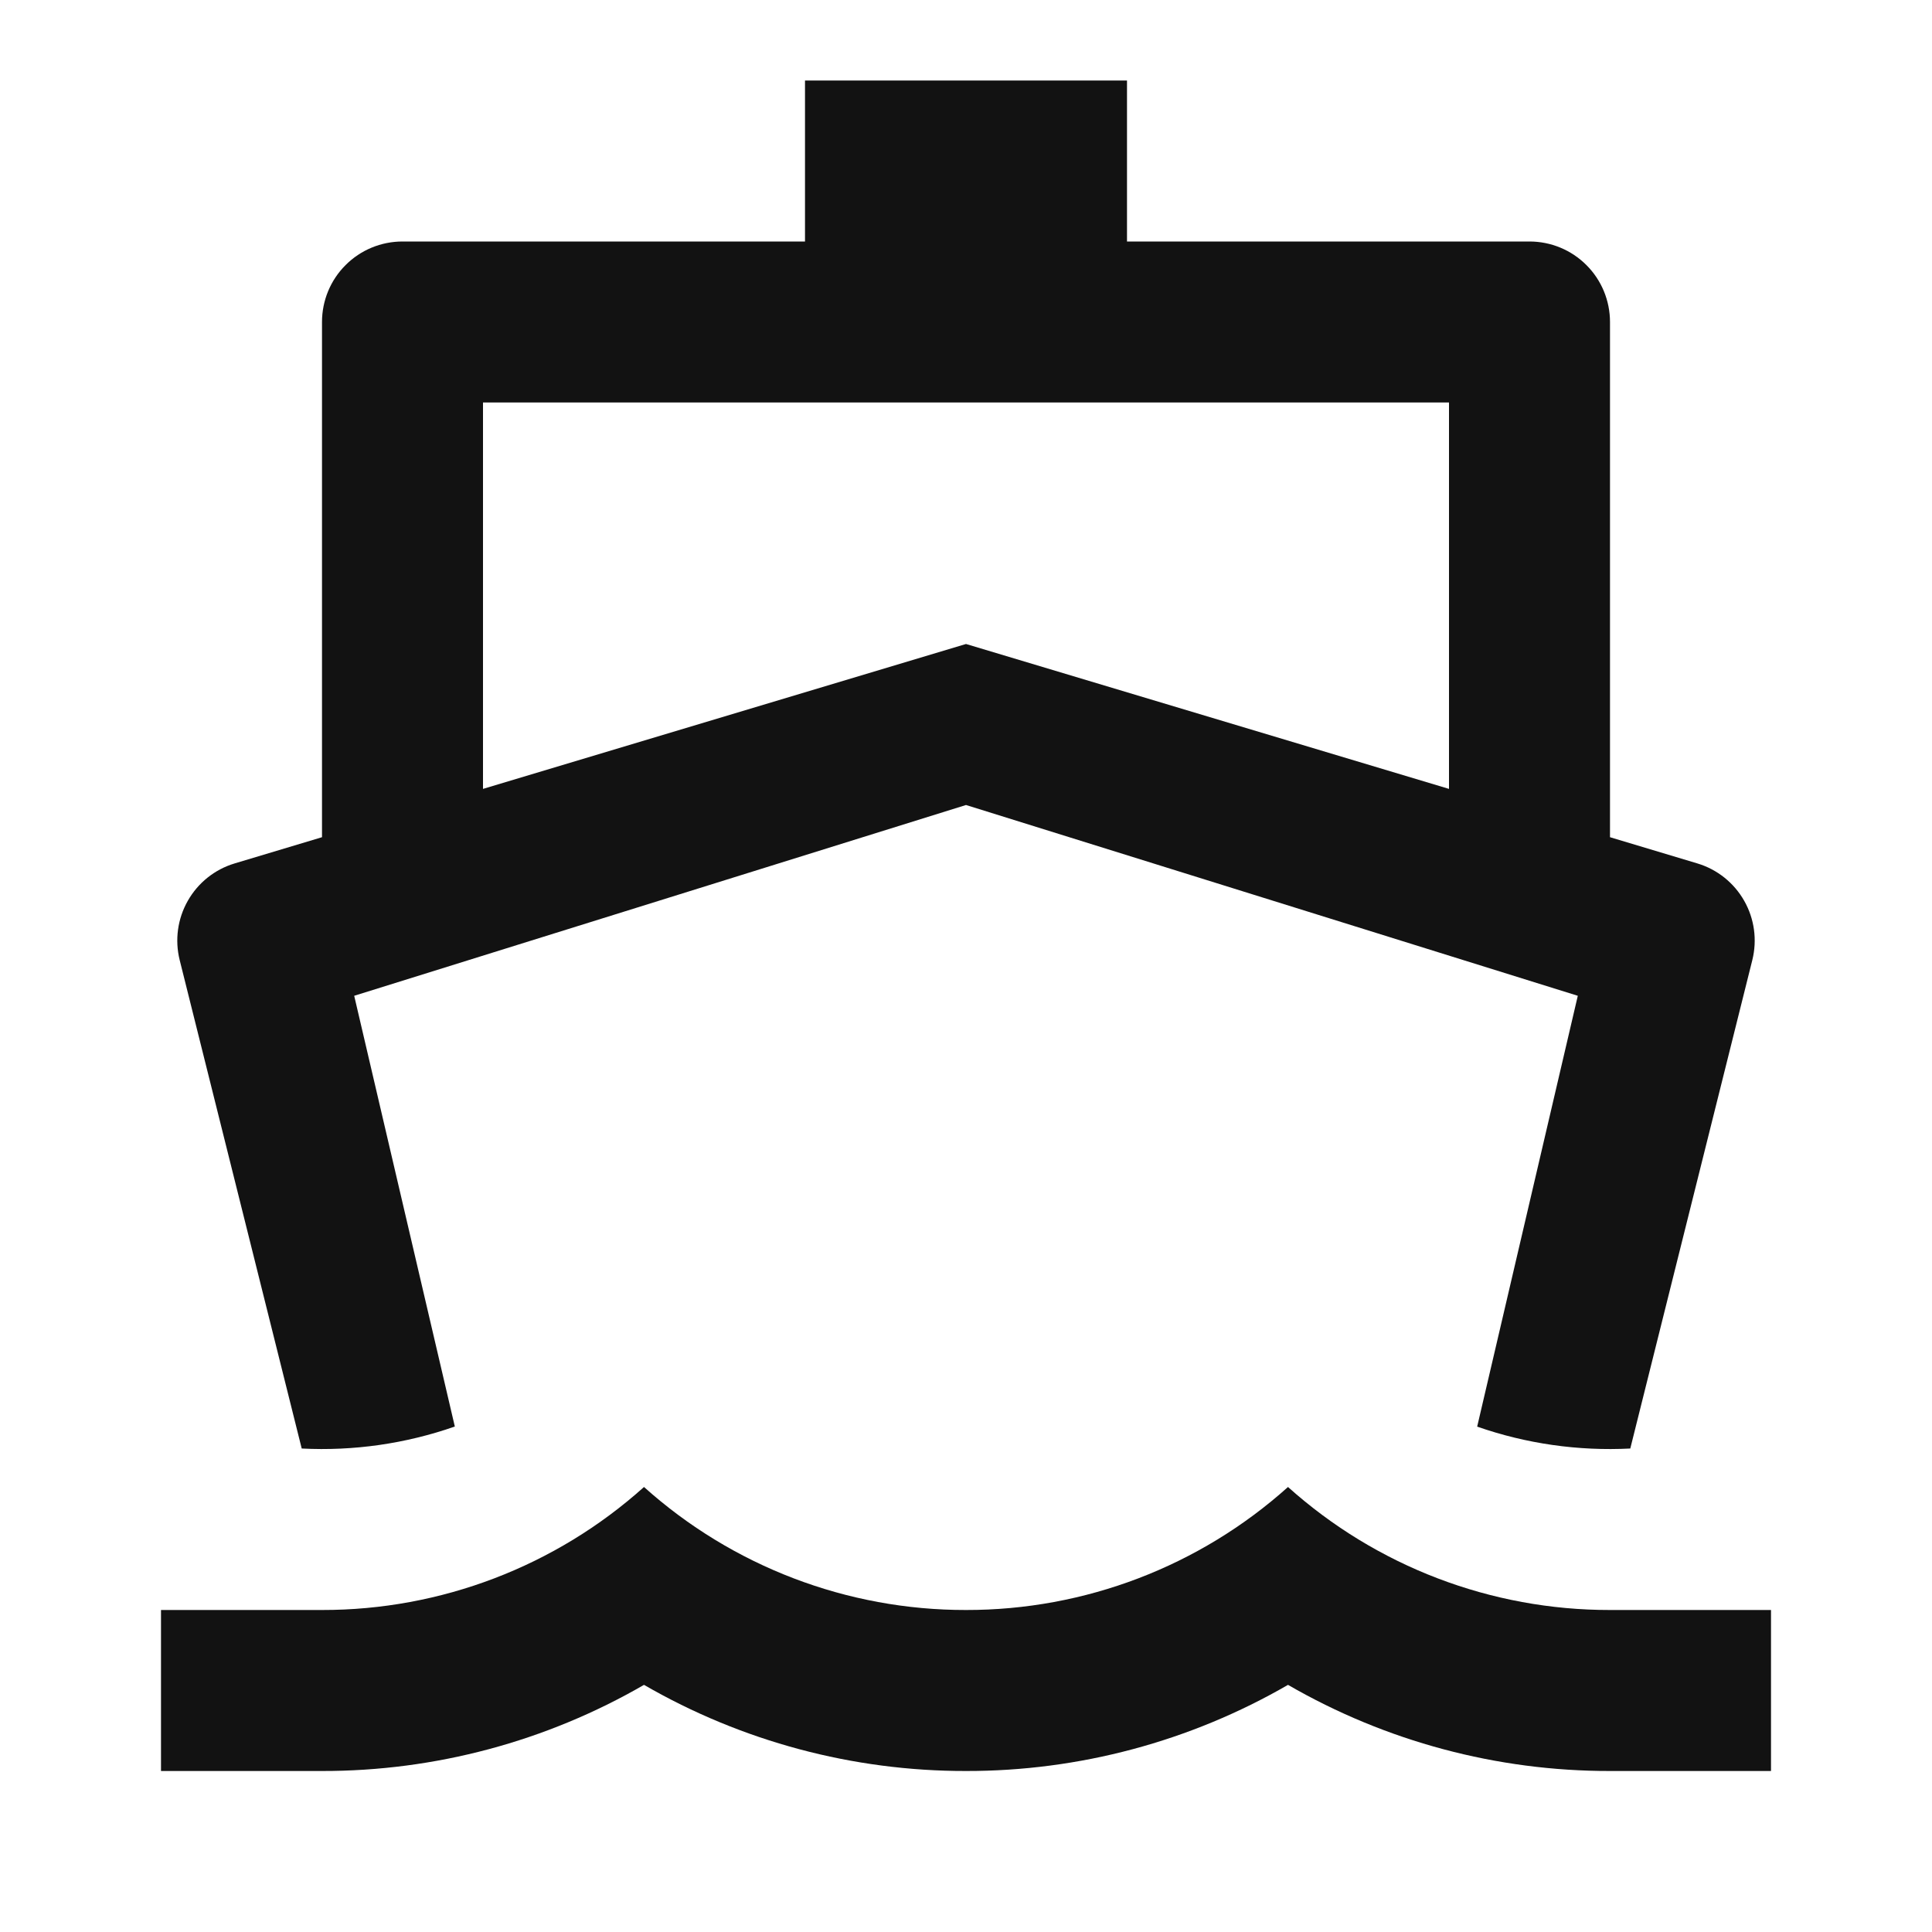 <svg width="24" height="24" viewBox="0 0 24 24" fill="none" xmlns="http://www.w3.org/2000/svg">
<g id="ship-line" clip-path="url(#clip0_8_5931)">
<g id="Group">
<path id="Vector" d="M4 10.4V4C4 3.735 4.105 3.48 4.293 3.293C4.48 3.105 4.735 3 5 3H10V1H14V3H19C19.265 3 19.52 3.105 19.707 3.293C19.895 3.48 20 3.735 20 4V10.4L21.086 10.726C21.332 10.8 21.54 10.966 21.667 11.19C21.794 11.413 21.83 11.677 21.768 11.926L20.252 17.994C19.606 18.027 18.96 17.935 18.35 17.722L19.6 12.37L12 10L4.4 12.37L5.65 17.721C5.04 17.934 4.394 18.027 3.748 17.994L2.232 11.926C2.17 11.677 2.206 11.413 2.333 11.19C2.46 10.966 2.668 10.8 2.914 10.726L4 10.4ZM6 9.8L12 8L18 9.8V5H6V9.8ZM4 20C5.476 20.002 6.901 19.458 8 18.472C9.099 19.458 10.524 20.002 12 20C13.476 20.002 14.901 19.458 16 18.472C17.099 19.458 18.524 20.002 20 20H22V22H20C18.596 22.002 17.216 21.633 16 20.93C14.784 21.633 13.404 22.002 12 22C10.596 22.002 9.216 21.633 8 20.93C6.784 21.633 5.404 22.002 4 22H2V20H4Z" fill="#121212"/>
</g>
</g>
<defs>
<clipPath id="clip0_8_5931">
<rect width="24" height="24" fill="white"/>
</clipPath>
</defs>
</svg>
